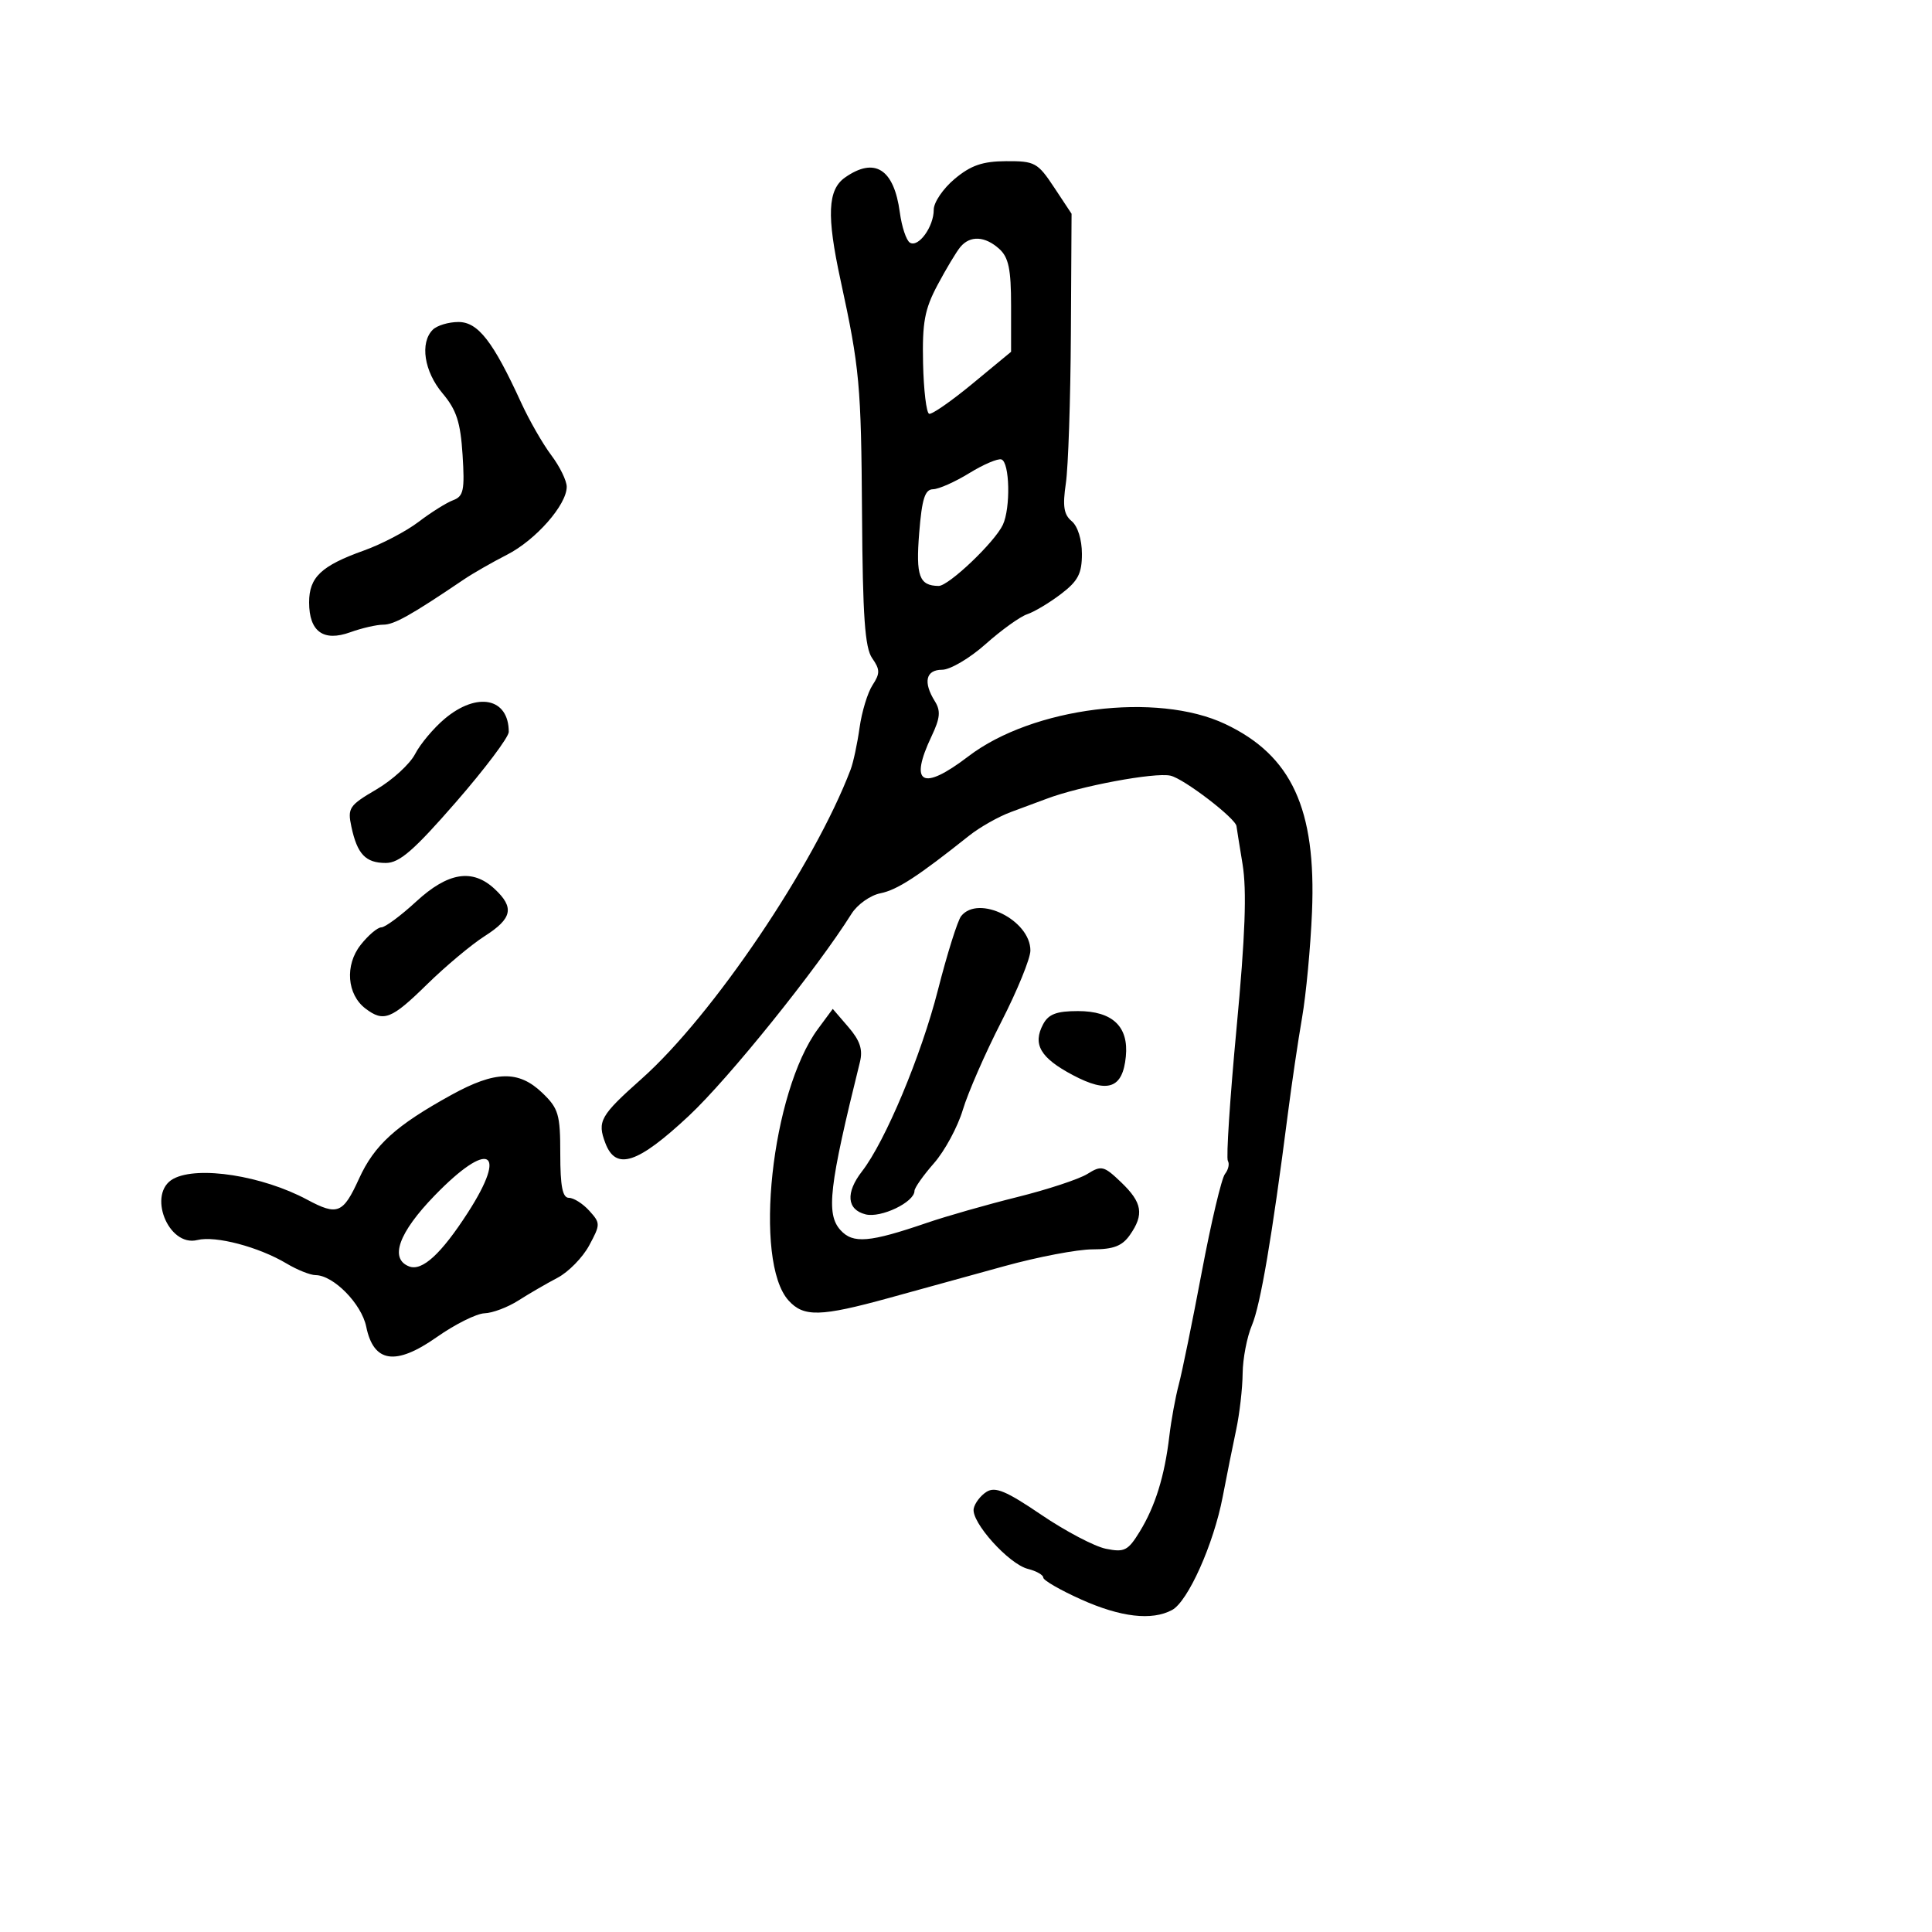 <svg xmlns="http://www.w3.org/2000/svg" width="300" height="300" viewBox="0 0 300 300" version="1.1">
	<path d="M 148.241 27.777 C 146.449 29.275, 144.986 31.426, 144.991 32.559 C 145.003 35.195, 142.613 38.497, 141.287 37.677 C 140.727 37.332, 140.025 35.220, 139.725 32.985 C 138.820 26.236, 135.831 24.328, 131.223 27.557 C 128.516 29.453, 128.339 33.455, 130.519 43.500 C 133.487 57.177, 133.721 59.725, 133.855 79.824 C 133.960 95.737, 134.302 100.594, 135.431 102.206 C 136.665 103.967, 136.673 104.570, 135.487 106.382 C 134.725 107.547, 133.818 110.525, 133.473 113 C 133.127 115.475, 132.502 118.400, 132.083 119.500 C 126.430 134.358, 110.649 157.711, 99.647 167.500 C 93.194 173.242, 92.708 174.103, 94.003 177.509 C 95.641 181.816, 99.007 180.712, 106.984 173.250 C 113.156 167.475, 126.811 150.510, 132.225 141.889 C 133.127 140.452, 135.143 139.021, 136.706 138.709 C 139.317 138.187, 142.467 136.141, 150.500 129.752 C 152.150 128.440, 155.075 126.788, 157 126.082 C 158.925 125.376, 161.400 124.457, 162.500 124.039 C 167.707 122.064, 179.279 119.902, 181.745 120.444 C 183.829 120.902, 191.970 127.145, 192.006 128.313 C 192.009 128.416, 192.430 131.055, 192.942 134.177 C 193.617 138.298, 193.361 145.282, 192.011 159.645 C 190.988 170.530, 190.381 179.807, 190.662 180.261 C 190.942 180.716, 190.741 181.630, 190.213 182.294 C 189.686 182.957, 188.066 189.800, 186.614 197.500 C 185.161 205.200, 183.552 213.075, 183.038 215 C 182.524 216.925, 181.865 220.525, 181.573 223 C 180.844 229.195, 179.386 233.898, 176.979 237.823 C 175.156 240.795, 174.600 241.077, 171.720 240.491 C 169.949 240.130, 165.435 237.755, 161.688 235.212 C 156.246 231.518, 154.537 230.802, 153.188 231.651 C 152.260 232.236, 151.363 233.410, 151.195 234.260 C 150.783 236.353, 156.647 242.873, 159.611 243.617 C 160.925 243.947, 162 244.557, 162 244.972 C 162 245.387, 164.644 246.913, 167.875 248.363 C 174.023 251.122, 178.853 251.684, 181.990 250.005 C 184.467 248.680, 188.451 239.783, 189.858 232.433 C 190.483 229.170, 191.426 224.475, 191.954 222 C 192.481 219.525, 192.932 215.603, 192.956 213.284 C 192.980 210.965, 193.629 207.590, 194.397 205.784 C 195.721 202.670, 197.544 191.951, 199.972 173 C 200.571 168.325, 201.568 161.575, 202.188 158 C 202.808 154.425, 203.501 147.050, 203.727 141.610 C 204.394 125.600, 200.563 117.304, 190.252 112.426 C 179.634 107.403, 160.343 109.829, 150.374 117.441 C 143.199 122.919, 141.118 121.768, 144.669 114.286 C 145.988 111.506, 146.092 110.378, 145.169 108.898 C 143.313 105.927, 143.752 104, 146.286 104 C 147.544 104, 150.581 102.210, 153.036 100.023 C 155.491 97.835, 158.400 95.746, 159.500 95.379 C 160.600 95.012, 162.963 93.599, 164.750 92.237 C 167.401 90.219, 168 89.070, 168 86.004 C 168 83.793, 167.347 81.703, 166.415 80.929 C 165.185 79.908, 164.981 78.592, 165.504 75.057 C 165.876 72.551, 166.227 62.105, 166.286 51.845 L 166.392 33.191 163.682 29.095 C 161.137 25.250, 160.683 25.002, 156.236 25.027 C 152.570 25.048, 150.764 25.669, 148.241 27.777 M 149.120 38.355 C 148.502 39.100, 146.909 41.754, 145.581 44.252 C 143.572 48.030, 143.194 50.075, 143.333 56.402 C 143.425 60.587, 143.849 64.120, 144.275 64.255 C 144.701 64.390, 147.738 62.278, 151.025 59.563 L 157 54.625 157 47.467 C 157 41.803, 156.618 39.965, 155.171 38.655 C 152.953 36.647, 150.633 36.532, 149.120 38.355 M 67.200 51.200 C 65.176 53.224, 65.858 57.678, 68.712 61.069 C 70.886 63.653, 71.504 65.551, 71.828 70.633 C 72.177 76.121, 71.980 77.068, 70.366 77.670 C 69.340 78.052, 66.925 79.566, 65 81.033 C 63.075 82.500, 59.250 84.504, 56.500 85.487 C 49.878 87.854, 48 89.631, 48 93.533 C 48 98.070, 50.219 99.684, 54.387 98.177 C 56.177 97.530, 58.486 97, 59.517 97 C 61.197 97, 63.824 95.526, 72.031 89.976 C 73.423 89.035, 76.434 87.309, 78.723 86.141 C 83.193 83.861, 88 78.393, 88 75.589 C 88 74.642, 86.920 72.434, 85.601 70.683 C 84.281 68.932, 82.171 65.250, 80.911 62.500 C 76.561 53, 74.227 50, 71.187 50 C 69.654 50, 67.860 50.540, 67.200 51.200 M 150.500 73.474 C 148.300 74.829, 145.774 75.952, 144.887 75.969 C 143.620 75.993, 143.158 77.449, 142.732 82.750 C 142.193 89.463, 142.737 90.948, 145.748 90.985 C 147.297 91.004, 154.438 84.211, 155.718 81.500 C 156.945 78.903, 156.792 71.768, 155.500 71.341 C 154.950 71.160, 152.700 72.119, 150.500 73.474 M 69.041 111.619 C 67.329 113.060, 65.267 115.517, 64.459 117.080 C 63.650 118.643, 60.943 121.121, 58.443 122.587 C 54.214 125.065, 53.943 125.469, 54.564 128.375 C 55.474 132.637, 56.769 134, 59.909 134 C 62.026 134, 64.260 132.062, 70.787 124.566 C 75.304 119.377, 79 114.464, 79 113.648 C 79 108.368, 74.092 107.369, 69.041 111.619 M 64.616 140 C 62.229 142.200, 59.797 144, 59.211 144 C 58.625 144, 57.177 145.230, 55.994 146.734 C 53.525 149.873, 53.875 154.425, 56.753 156.610 C 59.573 158.751, 60.774 158.280, 66.280 152.880 C 69.151 150.064, 73.188 146.683, 75.250 145.368 C 79.547 142.626, 79.909 140.925, 76.811 138.039 C 73.362 134.826, 69.567 135.436, 64.616 140 M 149.248 142.250 C 148.699 142.938, 147.072 148.119, 145.632 153.765 C 143.046 163.902, 137.454 177.250, 133.853 181.885 C 131.276 185.202, 131.493 187.835, 134.406 188.566 C 136.800 189.167, 142 186.670, 142 184.920 C 142 184.452, 143.363 182.517, 145.029 180.620 C 146.694 178.723, 148.710 174.995, 149.507 172.336 C 150.305 169.676, 152.992 163.528, 155.479 158.673 C 157.965 153.819, 160 148.834, 160 147.598 C 160 142.887, 151.938 138.877, 149.248 142.250 M 127.012 159.770 C 119.785 169.544, 116.940 195.857, 122.452 201.947 C 124.796 204.537, 127.409 204.471, 138 201.559 C 142.675 200.273, 150.751 198.047, 155.947 196.611 C 161.143 195.175, 167.305 194, 169.640 194 C 172.895 194, 174.250 193.481, 175.443 191.777 C 177.684 188.579, 177.382 186.741, 174.102 183.597 C 171.412 181.021, 171.034 180.927, 168.852 182.288 C 167.558 183.096, 162.657 184.712, 157.959 185.880 C 153.262 187.048, 146.962 188.845, 143.959 189.873 C 134.989 192.944, 132.453 193.158, 130.507 191.008 C 128.241 188.504, 128.734 184.247, 133.530 164.907 C 134.007 162.983, 133.546 161.583, 131.742 159.487 L 129.311 156.660 127.012 159.770 M 161.980 159.038 C 160.311 162.156, 161.540 164.267, 166.581 166.937 C 172.044 169.831, 174.329 169.032, 174.820 164.056 C 175.280 159.399, 172.751 157, 167.380 157 C 164.067 157, 162.818 157.471, 161.980 159.038 M 70.105 170.010 C 61.450 174.781, 58.134 177.789, 55.743 183.036 C 53.273 188.458, 52.408 188.808, 47.700 186.285 C 40.750 182.559, 30.748 180.994, 26.934 183.035 C 22.794 185.251, 26.093 193.695, 30.651 192.551 C 33.462 191.846, 40.171 193.614, 44.500 196.200 C 46.150 197.186, 48.175 197.996, 49 198.001 C 51.779 198.017, 56.142 202.457, 56.868 206.008 C 58.014 211.614, 61.427 212.120, 67.814 207.631 C 70.655 205.634, 73.997 203.967, 75.240 203.927 C 76.483 203.887, 78.850 202.992, 80.500 201.939 C 82.150 200.885, 84.885 199.297, 86.578 198.409 C 88.271 197.520, 90.479 195.266, 91.485 193.398 C 93.250 190.121, 93.250 189.934, 91.502 188.002 C 90.505 186.901, 89.085 186, 88.345 186 C 87.350 186, 87 184.227, 87 179.187 C 87 173.028, 86.731 172.116, 84.195 169.687 C 80.534 166.179, 76.904 166.263, 70.105 170.010 M 67.478 185.656 C 61.895 191.419, 60.445 195.466, 63.537 196.653 C 65.551 197.426, 68.512 194.710, 72.646 188.298 C 78.952 178.517, 75.902 176.958, 67.478 185.656" stroke="none" fill="black" fill-rule="evenodd"/>
</svg>